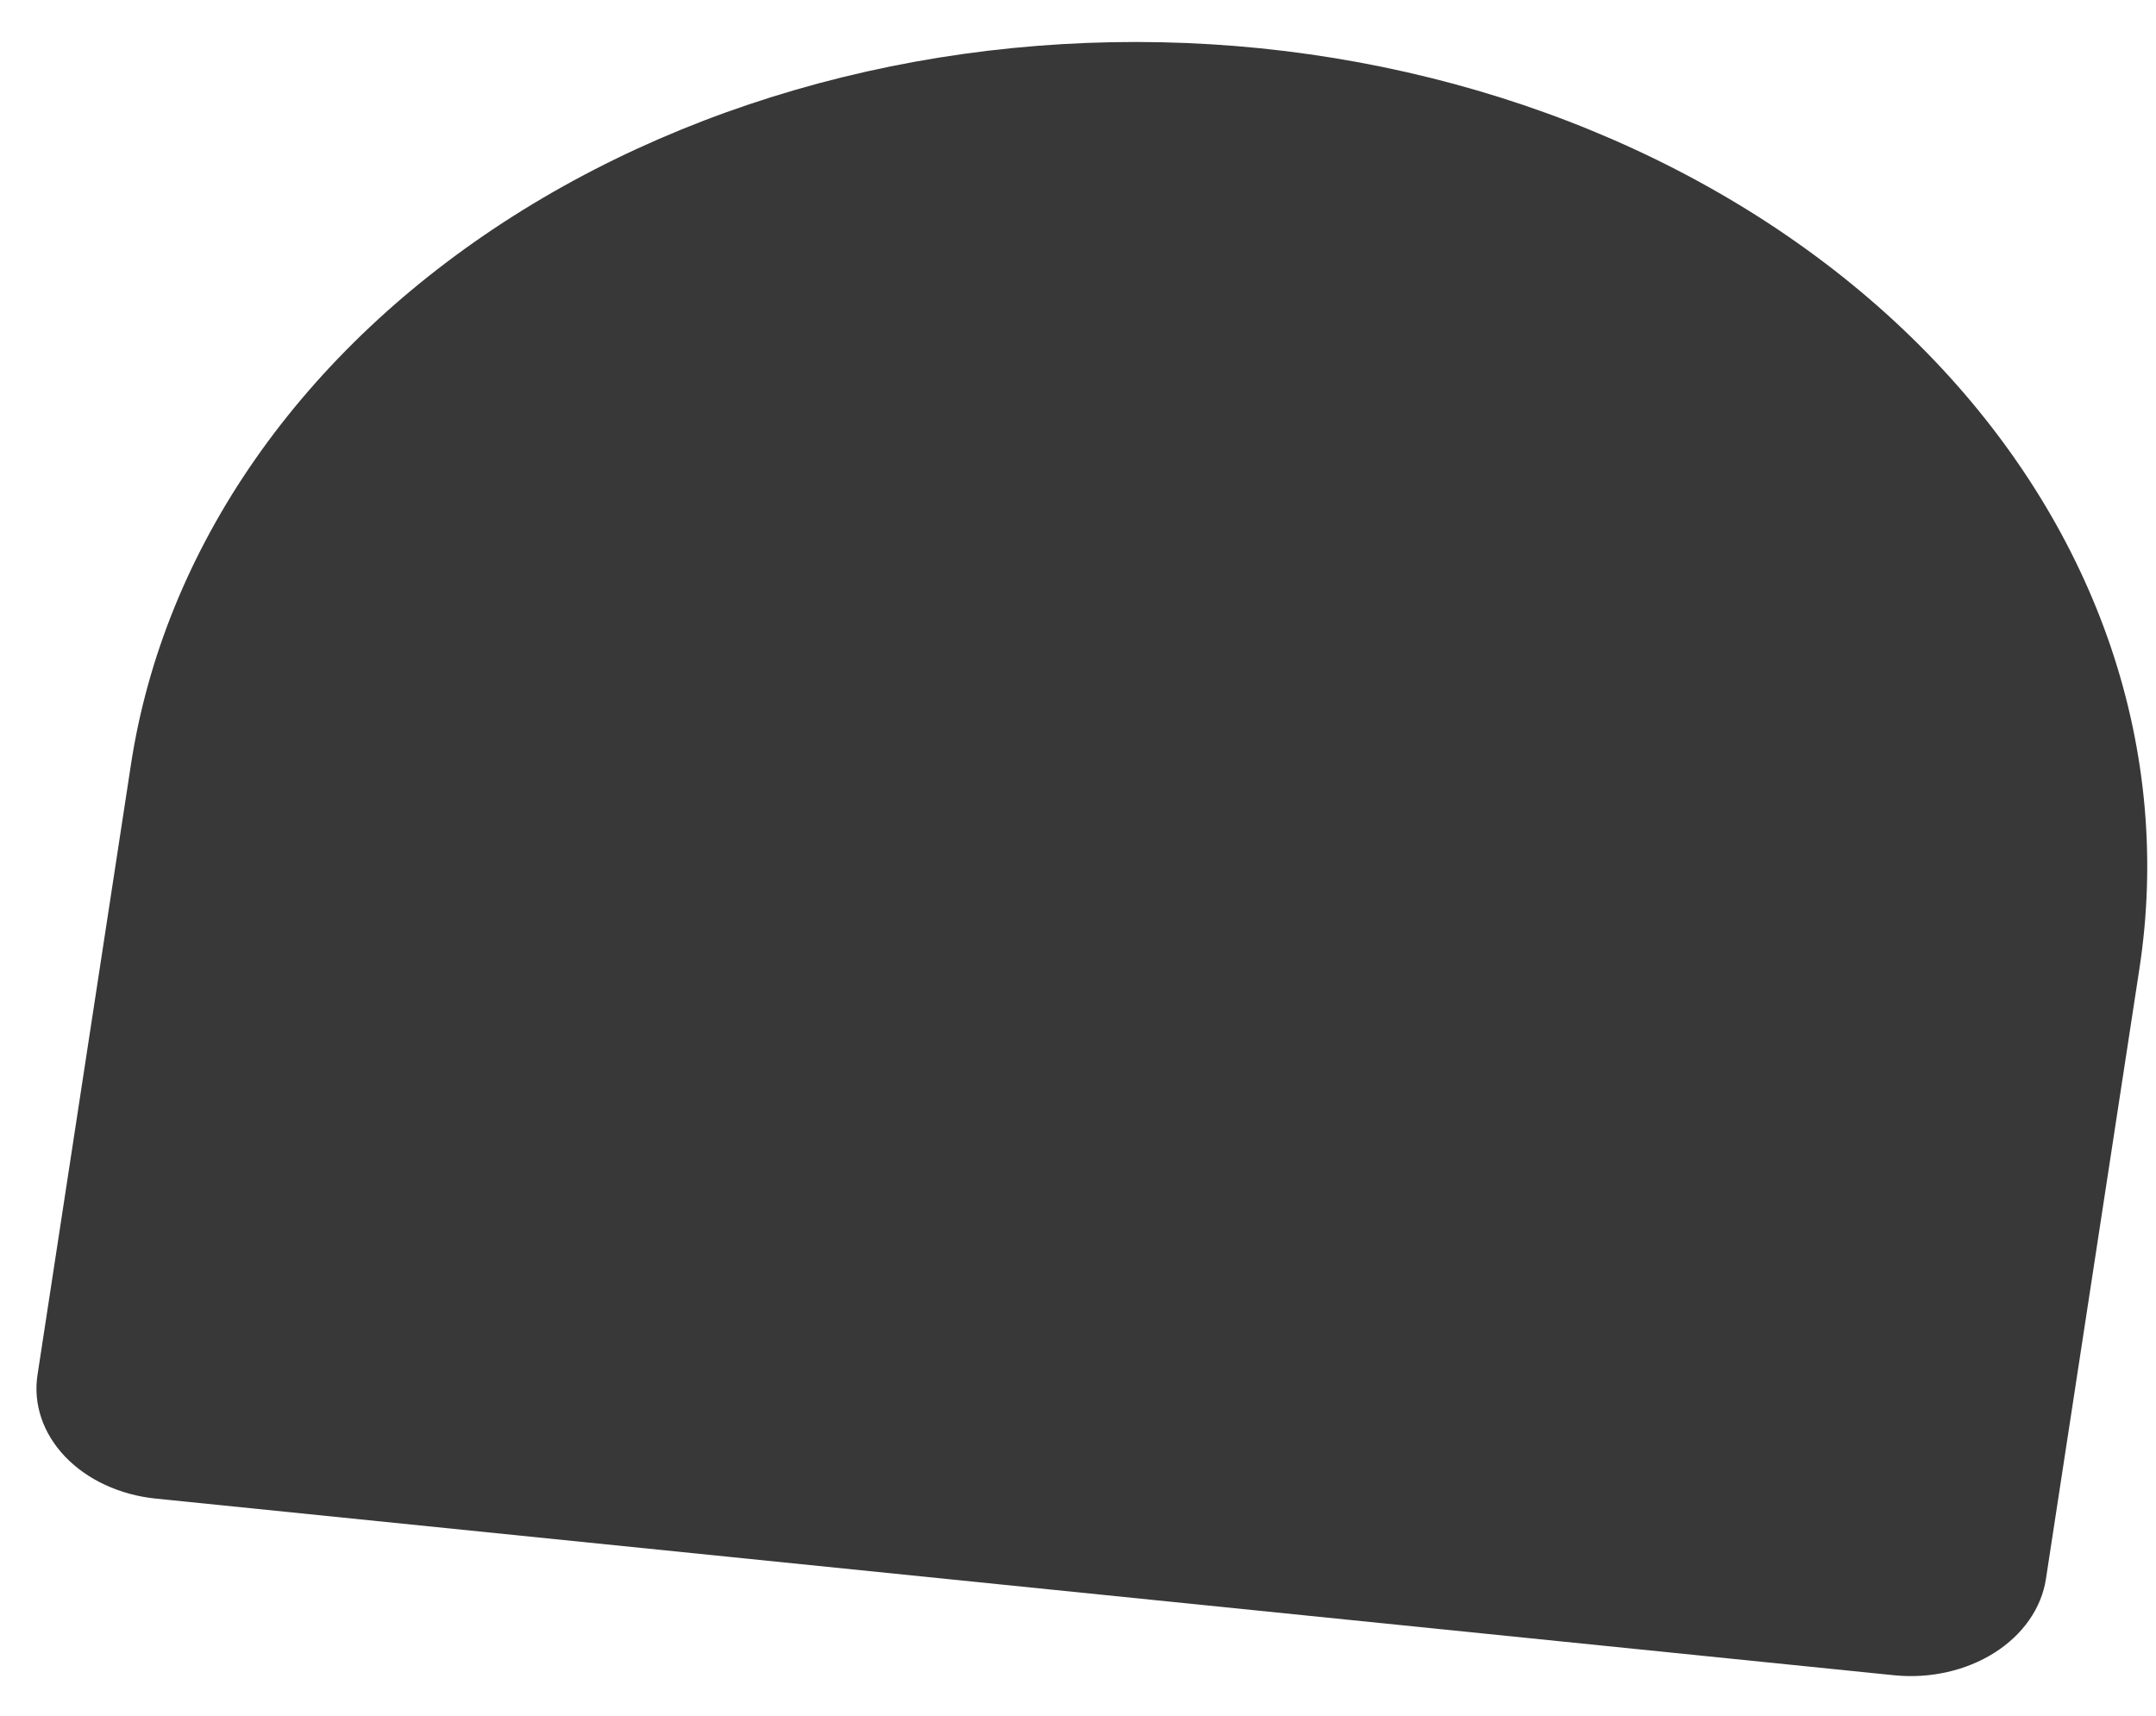<?xml version="1.0" encoding="UTF-8" standalone="no"?><svg width='49' height='39' viewBox='0 0 49 39' fill='none' xmlns='http://www.w3.org/2000/svg'>
<path d='M0.852 31.253L2.976 17.378C3.349 14.936 4.309 12.577 5.801 10.437C7.293 8.297 9.288 6.418 11.672 4.906C14.056 3.394 16.782 2.28 19.695 1.626C22.608 0.973 25.651 0.794 28.648 1.098C31.646 1.403 34.541 2.186 37.168 3.402C39.794 4.618 42.101 6.244 43.956 8.187C45.811 10.13 47.178 12.351 47.979 14.724C48.779 17.097 48.998 19.575 48.623 22.017L46.498 35.892C46.396 36.554 45.975 37.156 45.329 37.566C44.682 37.975 43.863 38.16 43.05 38.078L3.535 34.062C2.722 33.978 1.983 33.636 1.48 33.109C0.977 32.583 0.751 31.915 0.852 31.253V31.253Z' fill='#383838'/>
</svg>
